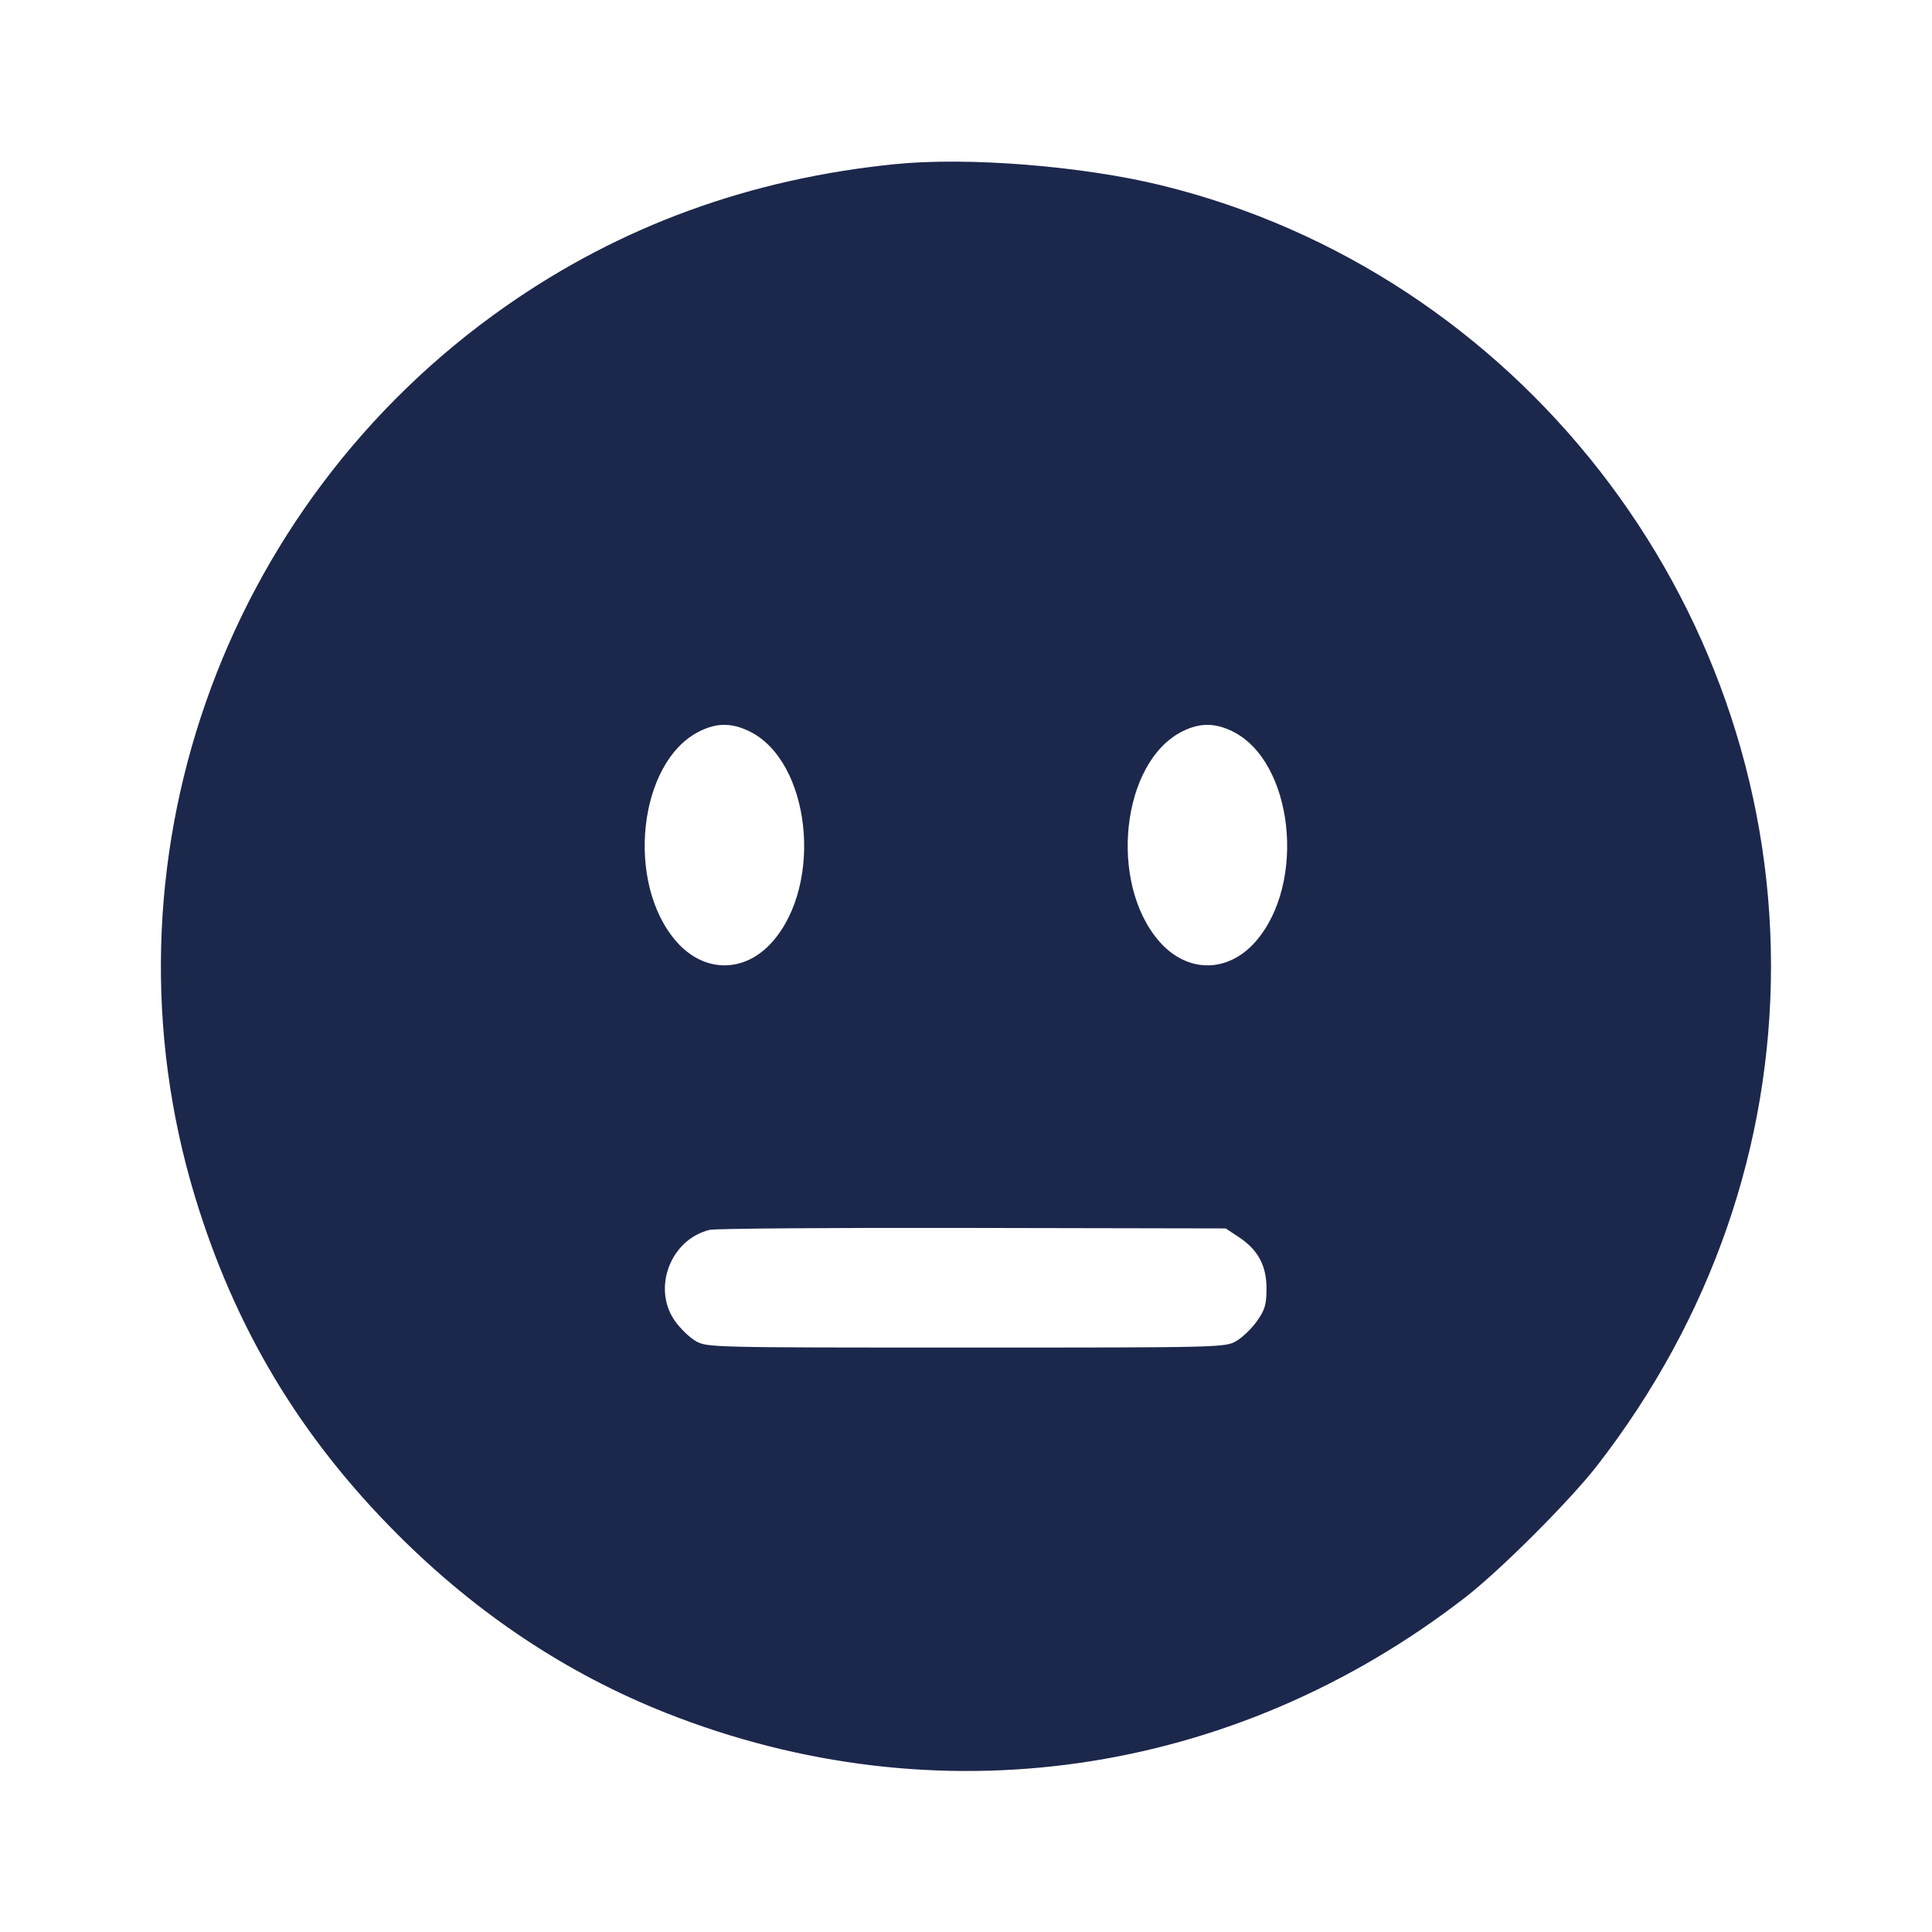 <svg width="24" height="24" viewBox="0 0 24 24" fill="none" xmlns="http://www.w3.org/2000/svg"><path d="M11.120 2.039 C 9.316 2.220,7.707 2.807,6.280 3.806 C 2.738 6.286,1.178 10.759,2.422 14.865 C 2.918 16.499,3.728 17.850,4.939 19.061 C 5.928 20.050,7.038 20.788,8.272 21.278 C 11.634 22.610,15.313 22.080,18.200 19.845 C 18.637 19.507,19.507 18.637,19.845 18.200 C 21.255 16.379,22.000 14.234,22.000 12.000 C 22.000 7.432,18.842 3.387,14.430 2.303 C 13.446 2.062,12.028 1.948,11.120 2.039 M9.306 9.083 C 10.066 9.451,10.235 10.971,9.596 11.698 C 9.252 12.090,8.748 12.090,8.404 11.698 C 7.764 10.970,7.930 9.460,8.691 9.084 C 8.905 8.978,9.088 8.978,9.306 9.083 M15.306 9.083 C 16.066 9.451,16.235 10.971,15.596 11.698 C 15.252 12.090,14.748 12.090,14.404 11.698 C 13.764 10.970,13.930 9.460,14.691 9.084 C 14.905 8.978,15.088 8.978,15.306 9.083 M15.388 15.367 C 15.628 15.526,15.733 15.721,15.733 16.007 C 15.733 16.203,15.714 16.271,15.616 16.409 C 15.552 16.501,15.436 16.613,15.359 16.658 C 15.222 16.739,15.173 16.740,12.000 16.740 C 8.827 16.740,8.778 16.739,8.641 16.658 C 8.564 16.613,8.448 16.501,8.384 16.409 C 8.098 16.003,8.330 15.395,8.815 15.278 C 8.884 15.261,10.354 15.250,12.083 15.254 L 15.226 15.260 15.388 15.367 " fill="#1C274C" stroke="none" fill-rule="evenodd"></path></svg>